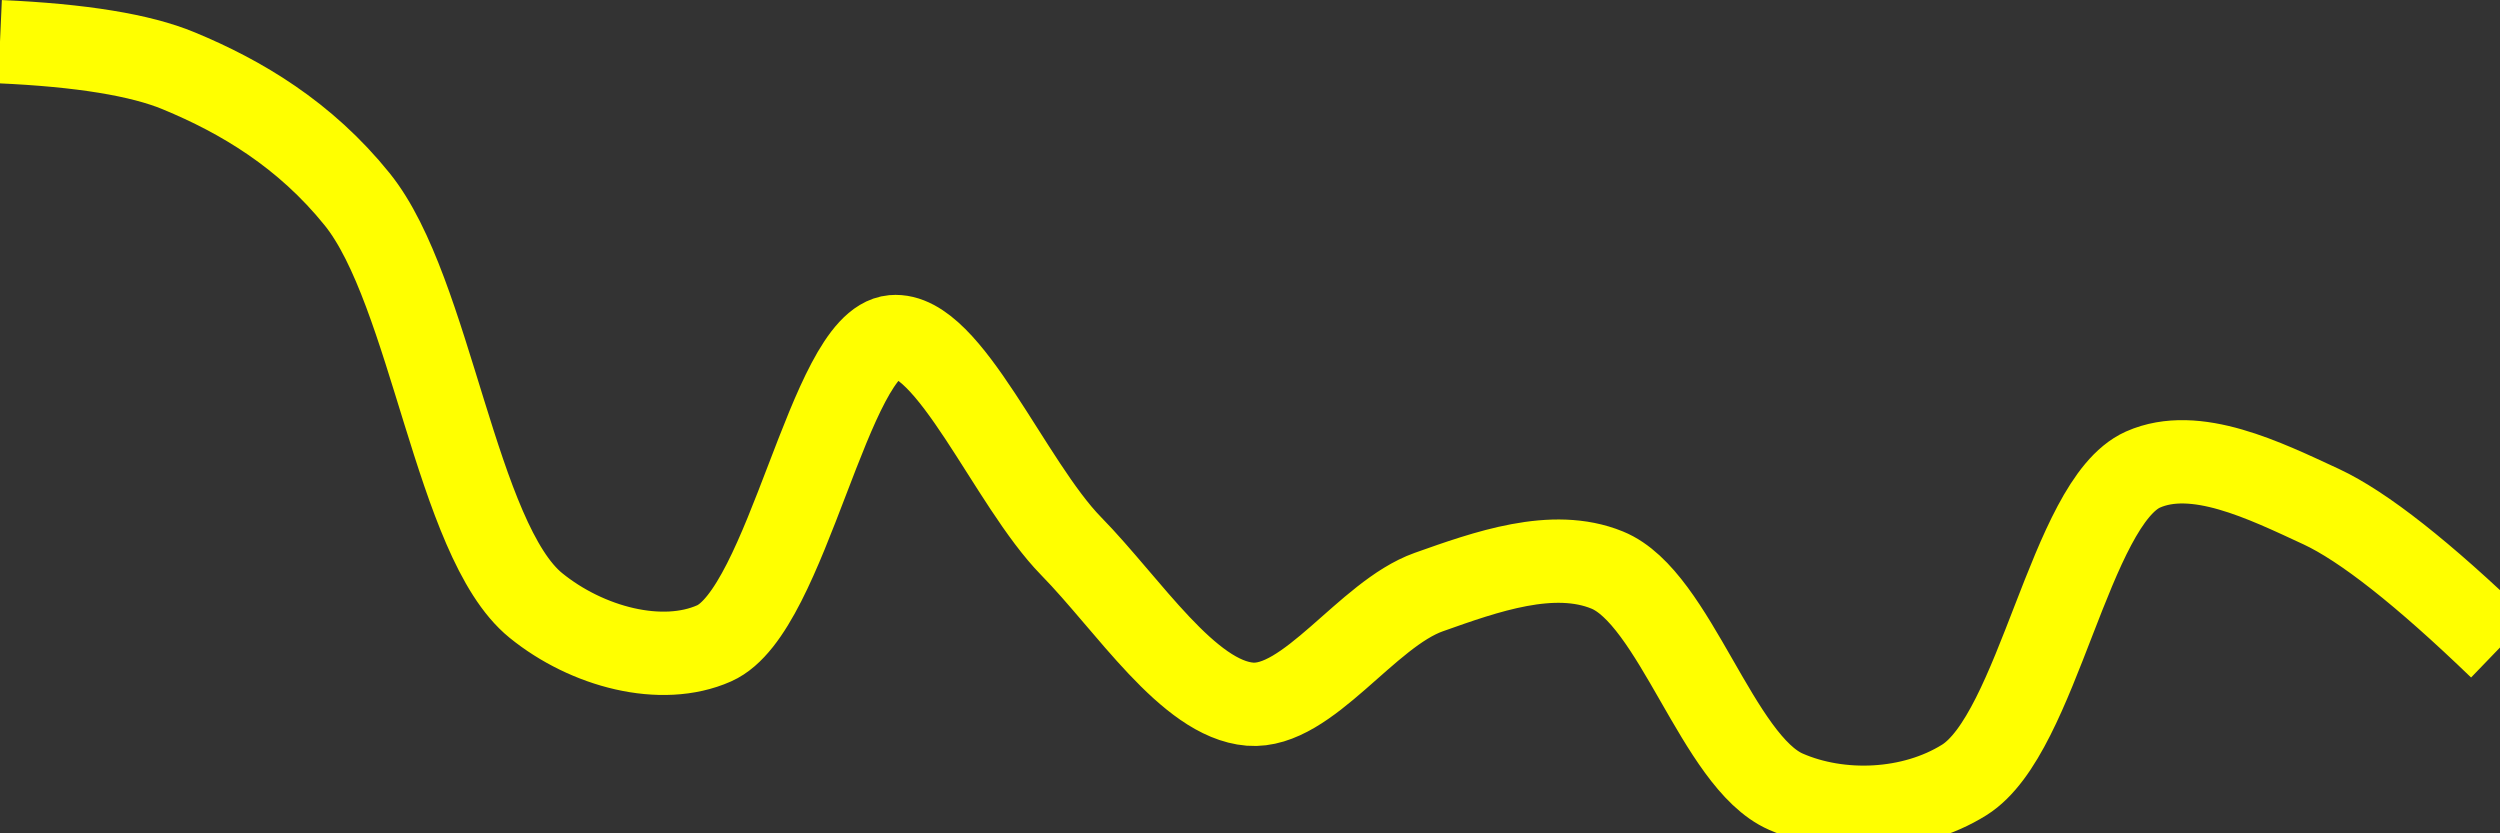 <svg class="main-svg" xmlns="http://www.w3.org/2000/svg" xmlns:xlink="http://www.w3.org/1999/xlink" width="60" height="20" style="" viewBox="0 0 60 20"><rect x="0" y="0" width="60" height="20" fill="#333333" stroke="none"/><rect x="0" y="0" width="60" height="20" style="fill: rgb(0, 0, 0); fill-opacity: 0;"/><defs id="defs-b8b68c"><g class="clips"><clipPath id="clipb8b68cxyplot" class="plotclip"><rect width="60" height="20"/></clipPath><clipPath class="axesclip" id="clipb8b68cx"><rect x="0" y="0" width="60" height="20"/></clipPath><clipPath class="axesclip" id="clipb8b68cy"><rect x="0" y="0" width="60" height="20"/></clipPath><clipPath class="axesclip" id="clipb8b68cxy"><rect x="0" y="0" width="60" height="20"/></clipPath></g><g class="gradients"/><g class="patterns"/></defs><g class="bglayer"><rect class="bg" x="0" y="0" width="60" height="20" style="fill: rgb(0, 0, 0); fill-opacity: 0; stroke-width: 0;"/></g><g class="layer-below"><g class="imagelayer"/><g class="shapelayer"/></g><g class="cartesianlayer"><g class="subplot xy"><g class="layer-subplot"><g class="shapelayer"/><g class="imagelayer"/></g><g class="minor-gridlayer"><g class="x"/><g class="y"/></g><g class="gridlayer"><g class="x"/><g class="y"/></g><g class="zerolinelayer"/><g class="layer-between"><g class="shapelayer"/><g class="imagelayer"/></g><path class="xlines-below"/><path class="ylines-below"/><g class="overlines-below"/><g class="xaxislayer-below"/><g class="yaxislayer-below"/><g class="overaxes-below"/><g class="overplot"><g class="xy" transform="" clip-path="url(#clipb8b68cxyplot)"><g class="scatterlayer mlayer"><g class="trace scatter traceda5508" style="stroke-miterlimit: 2; opacity: 1;"><g class="fills"/><g class="errorbars"/><g class="lines"><path class="js-line" d="M0,1Q2.92,1.13 4.29,1.7C5.79,2.32 7.32,3.23 8.57,4.78C10.35,6.98 10.94,12.97 12.86,14.53C14.09,15.53 15.88,16 17.14,15.44C18.9,14.66 19.9,8.22 21.43,8.08C22.78,7.96 24.23,11.6 25.71,13.11C27.09,14.52 28.52,16.78 30,16.9C31.39,17.01 32.8,14.74 34.29,14.21C35.67,13.72 37.27,13.15 38.57,13.68C40.2,14.34 41.22,18.28 42.86,19C44.16,19.57 45.89,19.5 47.14,18.72C48.92,17.61 49.67,12.06 51.43,11.27C52.69,10.71 54.35,11.53 55.71,12.16Q57.23,12.87 60,15.54" style="vector-effect: none; fill: none; stroke: rgb(255, 255, 0); stroke-opacity: 1; stroke-width: 2px; opacity: 1;"/></g><g class="points"/><g class="text"/></g></g></g></g><path class="xlines-above crisp" d="M0,0" style="fill: none;"/><path class="ylines-above crisp" d="M0,0" style="fill: none;"/><g class="overlines-above"/><g class="xaxislayer-above"/><g class="yaxislayer-above"/><g class="overaxes-above"/></g></g><g class="polarlayer"/><g class="smithlayer"/><g class="ternarylayer"/><g class="geolayer"/><g class="funnelarealayer"/><g class="pielayer"/><g class="iciclelayer"/><g class="treemaplayer"/><g class="sunburstlayer"/><g class="glimages"/><defs id="topdefs-b8b68c"><g class="clips"/></defs><g class="layer-above"><g class="imagelayer"/><g class="shapelayer"/></g><g class="infolayer"><g class="g-gtitle"/></g></svg>
